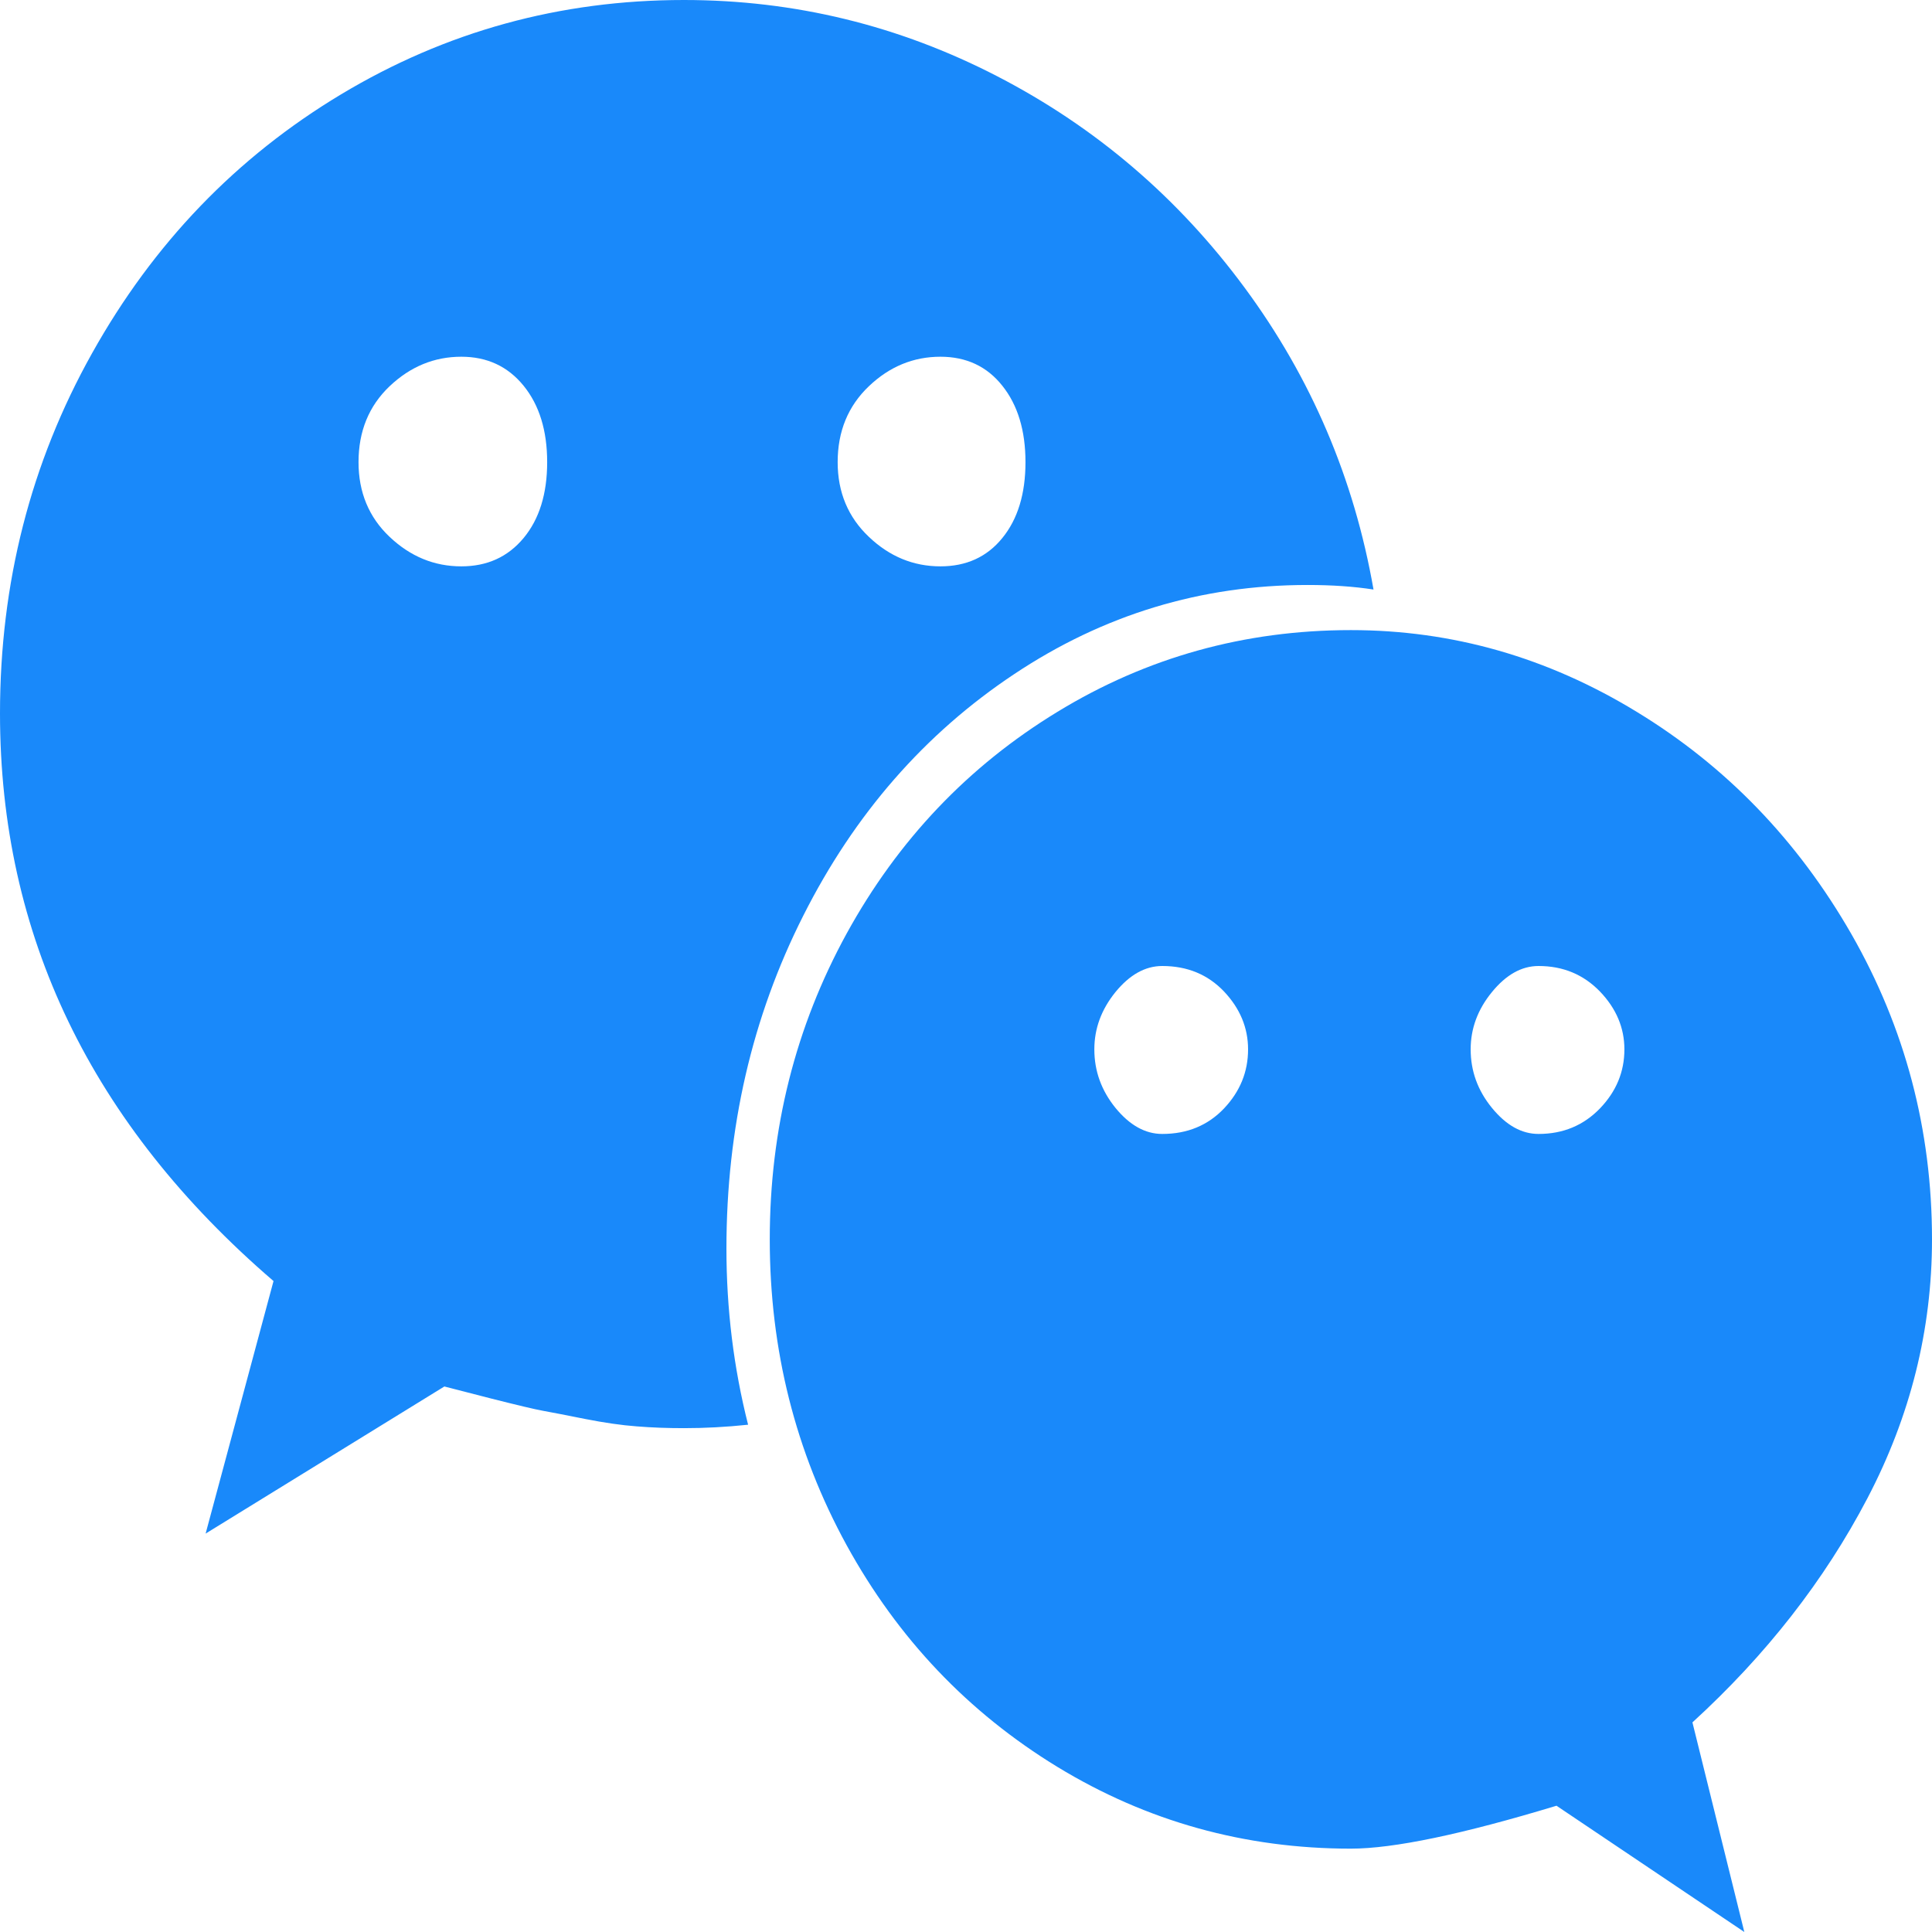 ﻿<?xml version="1.0" encoding="utf-8"?>
<svg version="1.1" xmlns:xlink="http://www.w3.org/1999/xlink" width="14px" height="14px" xmlns="http://www.w3.org/2000/svg">
  <g transform="matrix(1 0 0 1 -307 -92 )">
    <path d="M 3.794 3.899  C 3.908 3.762  3.965 3.578  3.965 3.349  C 3.965 3.12  3.908 2.935  3.794 2.795  C 3.68 2.655  3.53 2.585  3.343 2.585  C 3.147 2.585  2.974 2.656  2.823 2.799  C 2.673 2.942  2.598 3.125  2.598 3.349  C 2.598 3.567  2.673 3.748  2.823 3.89  C 2.974 4.033  3.147 4.104  3.343 4.104  C 3.53 4.104  3.68 4.036  3.794 3.899  Z M 8.87 8.032  C 8.986 7.909  9.044 7.767  9.044 7.604  C 9.044 7.448  8.986 7.308  8.87 7.185  C 8.753 7.062  8.604 7  8.422 7  C 8.299 7  8.186 7.063  8.083 7.189  C 7.981 7.315  7.93 7.453  7.93 7.604  C 7.93 7.761  7.981 7.902  8.083 8.028  C 8.186 8.154  8.299 8.217  8.422 8.217  C 8.604 8.217  8.753 8.155  8.87 8.032  Z M 7.263 3.899  C 7.375 3.762  7.431 3.578  7.431 3.349  C 7.431 3.12  7.375 2.935  7.263 2.795  C 7.152 2.655  7.002 2.585  6.815 2.585  C 6.619 2.585  6.446 2.656  6.296 2.799  C 6.146 2.942  6.07 3.125  6.07 3.349  C 6.07 3.567  6.146 3.748  6.296 3.89  C 6.446 4.033  6.619 4.104  6.815 4.104  C 7.002 4.104  7.152 4.036  7.263 3.899  Z M 11.594 8.032  C 11.712 7.909  11.771 7.767  11.771 7.604  C 11.771 7.448  11.712 7.308  11.594 7.185  C 11.475 7.062  11.327 7  11.149 7  C 11.026 7  10.914 7.063  10.811 7.189  C 10.708 7.315  10.657 7.453  10.657 7.604  C 10.657 7.761  10.708 7.902  10.811 8.028  C 10.914 8.154  11.026 8.217  11.149 8.217  C 11.327 8.217  11.475 8.155  11.594 8.032  Z M 9.02 2.086  C 9.501 2.738  9.812 3.466  9.953 4.272  C 9.812 4.25  9.652 4.239  9.475 4.239  C 8.704 4.239  7.996 4.454  7.349 4.885  C 6.701 5.316  6.192 5.899  5.821 6.635  C 5.449 7.371  5.264 8.175  5.264 9.048  C 5.264 9.484  5.316 9.91  5.421 10.324  C 5.261 10.341  5.106 10.349  4.956 10.349  C 4.838 10.349  4.724 10.345  4.614 10.336  C 4.505 10.328  4.38 10.31  4.238 10.282  C 4.097 10.254  3.996 10.234  3.934 10.223  C 3.873 10.212  3.748 10.182  3.562 10.135  C 3.375 10.087  3.261 10.058  3.22 10.047  L 1.49 11.113  L 1.982 9.283  C 0.661 8.147  0 6.776  0 5.17  C 0 4.225  0.222 3.355  0.667 2.56  C 1.111 1.765  1.712 1.14  2.471 0.684  C 3.23 0.228  4.058 0  4.956 0  C 5.758 0  6.516 0.185  7.229 0.554  C 7.942 0.923  8.539 1.434  9.02 2.086  Z M 13.416 6.769  C 13.805 7.449  14 8.186  14 8.981  C 14 9.635  13.844 10.261  13.532 10.857  C 13.22 11.453  12.797 11.994  12.264 12.481  L 12.64 14  L 11.279 13.085  C 10.596 13.292  10.099 13.396  9.789 13.396  C 9.019 13.396  8.31 13.198  7.663 12.804  C 7.016 12.409  6.507 11.874  6.135 11.197  C 5.764 10.52  5.578 9.781  5.578 8.981  C 5.578 8.181  5.764 7.442  6.135 6.765  C 6.507 6.088  7.016 5.552  7.663 5.158  C 8.31 4.763  9.019 4.566  9.789 4.566  C 10.523 4.566  11.213 4.763  11.86 5.158  C 12.507 5.552  13.026 6.089  13.416 6.769  Z " fill-rule="nonzero" fill="#1989fa" stroke="none" transform="matrix(1 0 0 1 307 92 )" />
  </g>
</svg>